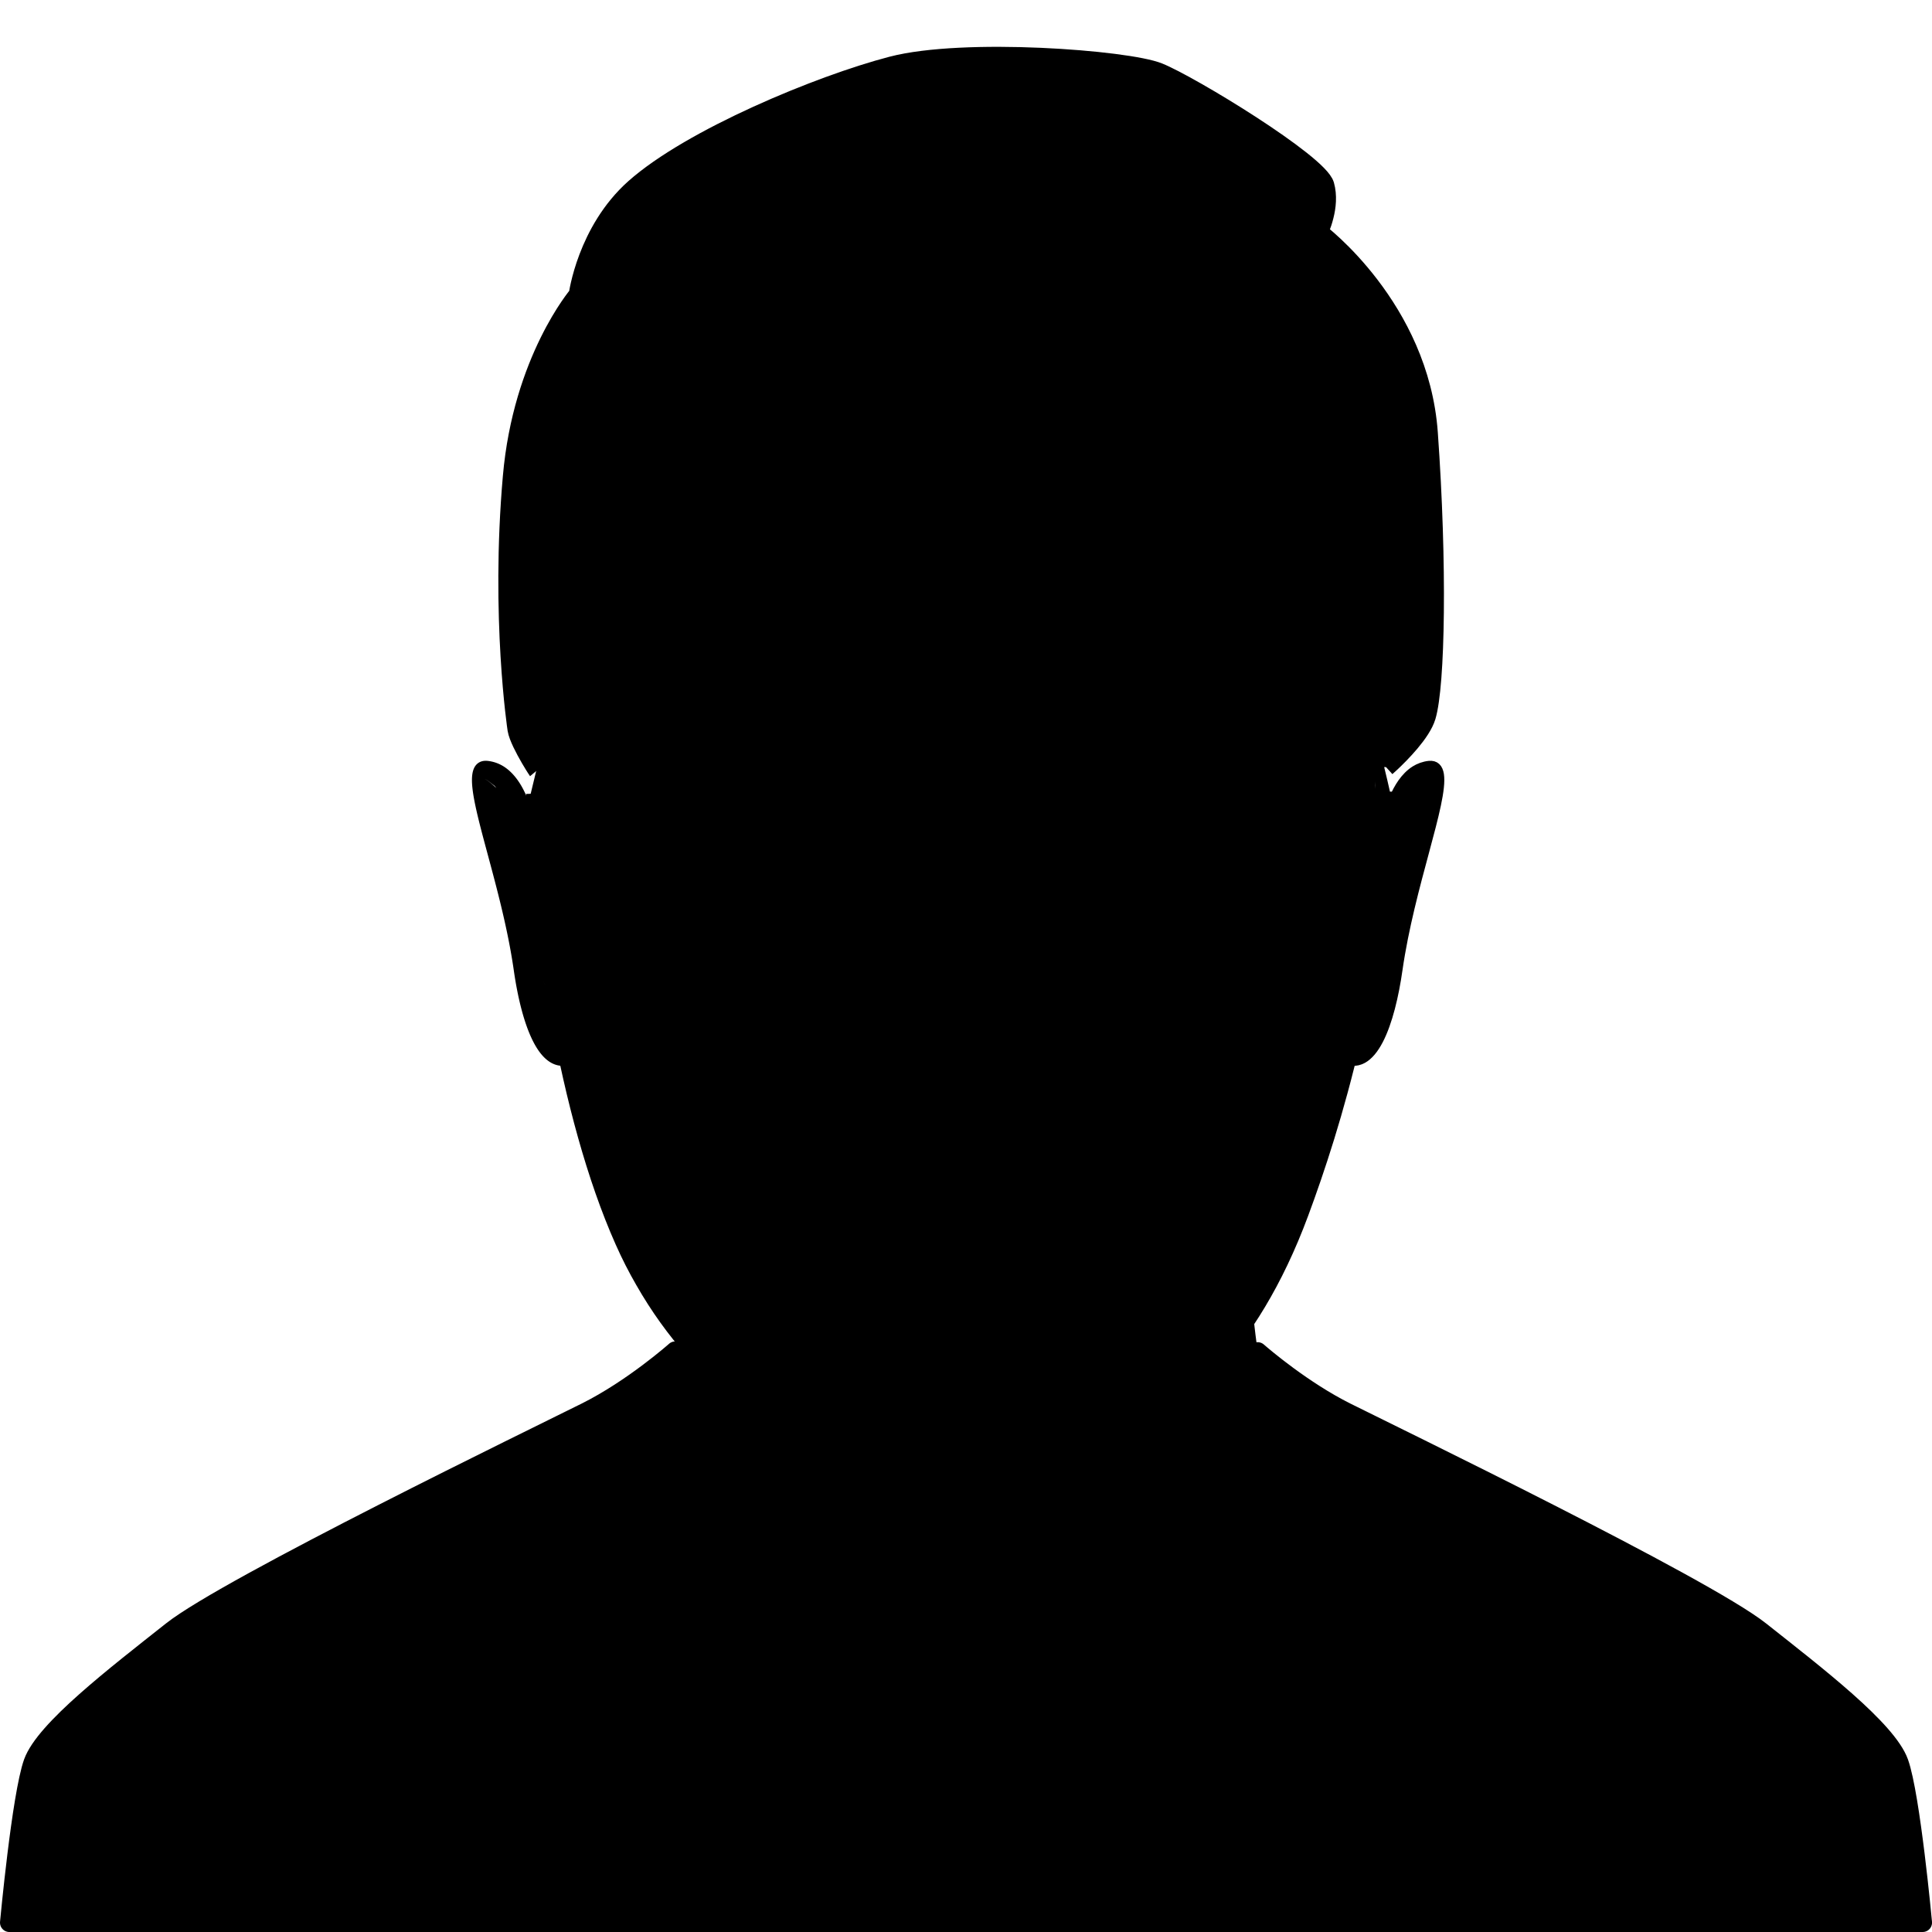 <svg xmlns="http://www.w3.org/2000/svg" width="100" height="100" viewBox="0, 0, 100, 100"><path fill="none" d="M0 0h100v100H0z"/><path d="M64.677 64.96c.083 2.577.283 3.95.42 4.998.34.297 2.357 2.012 4.574 3.123 2.438 1.22 18.516 9.016 21.44 11.33 2.923 2.314 6.577 5.115 7.186 6.82.61 1.706 1.218 8.283 1.218 8.283H.487s.61-6.577 1.218-8.282c.61-1.705 4.263-4.506 7.187-6.82 2.923-2.314 19-10.11 21.437-11.33 2.434-1.216 4.626-3.165 4.626-3.165l18.906.028-.143-3.94 10.956-1.043z"/><path d="M65.096 69.958c.34.297 2.358 2.012 4.575 3.123 2.438 1.22 18.516 9.016 21.44 11.33 2.923 2.314 6.577 5.115 7.186 6.82.61 1.706 1.218 8.283 1.218 8.283H.487s.61-6.577 1.218-8.282c.61-1.705 4.263-4.506 7.187-6.82 2.923-2.314 19-10.11 21.437-11.33 2.434-1.216 4.626-3.165 4.626-3.165" stroke="#000" stroke-width=".974" stroke-linecap="round" stroke-linejoin="round" fill="none"/><path d="M25.213 39.624c.51.117.268.03.724.253h.002l.197.162c.23.185.12.072.32.346.453.522.715 1.17.865 1.84l1.27 6.533.01.033.537 2.767c-1.95-.427-1.71-4.252-2.164-5.52a18.445 18.445 0 0 1-1.01-4.9l-.016-.022.018.022a18.45 18.45 0 0 0 1.01 4.902c.452 1.267.213 5.09 2.162 5.52l.62 3.167c-1.624.972-2.54-1.854-2.924-4.548-.288-2.594-1.238-5.055-1.763-7.595-.235-.882-.17-.486-.244-1.182-.18-.864-.134-.428-.14-1.31.054-.335.215-.5.52-.472zm-.123.686c.224.133.415.305.603.483l-.09-.115c-.17-.128-.327-.267-.513-.368zm-.398-.213l.004.002-.004-.004z"/><path d="M28.594 48.76l-1.27-6.533s-.337-1.686-1.385-2.35a1.7 1.7 0 0 0-.728-.252c-.307-.03-.468.136-.52.472-.22 1.41 1.52 5.745 2.143 10.086.384 2.694 1.3 5.52 2.923 4.545l-.62-3.166-.536-2.768" stroke="#000" stroke-width=".487" fill="none"/><path d="M70.592 48.76l1.272-6.533s.336-1.686 1.383-2.35c.21-.13.454-.223.726-.252.307-.03.468.136.522.472.218 1.41-1.52 5.745-2.144 10.086-.383 2.694-1.3 5.52-2.92 4.545l.62-3.166.534-2.768"/><path d="M70.592 48.76l1.272-6.533s.336-1.686 1.383-2.35c.21-.13.454-.223.726-.252.307-.03.468.136.522.472.218 1.41-1.52 5.745-2.144 10.086-.383 2.694-1.3 5.52-2.92 4.545l.62-3.166.534-2.768" stroke="#000" stroke-width=".487" fill="none"/><g><path d="M51.745 2.913c2.7.217 5.592-.017 8.22.824 1.63.648 8.284 4.706 8.61 5.846.156.546.088 1.136-.03 1.594-.12.497-.296.842-.296.842s5.22 3.9 5.684 10.39c.487 6.82.38 13.053-.108 14.675-.253.838-1.334 1.925-1.832 2.393l-.253.228h-.095c.104.417.2.837.295 1.256.006.005.006.01 0 .01-.423 9.706-2.78 17.345-4.462 21.876-1.335 3.6-2.986 6.163-4.726 8.093-1.627 1.818-3.327 3.07-4.905 4.088-3.586 2.324-11.148 1.706-14.256.488-2.78-1.092-7.297-3.61-10.444-9.126L33 66.126c-.536-.987-.282-.488-.762-1.5l-.15-.314-.67-1.697c-2.59-6.865-3.555-14.242-3.95-21.53l.308-1.275c-.21-.33-.095-.145-.34-.555-.278-.478-.62-1.12-.678-1.496 0 0-.882-5.795-.244-13.074.527-6.05 3.41-9.423 3.41-9.423s.435-3.303 2.924-5.52c2.923-2.597 9.58-5.36 13.316-6.334 2.907-.53 1.058-.265 5.58-.498zM71.16 40.46l.01.367c0-.232.004-.11-.01-.368zm-42.733-.594l.006.063-.006-.065z"/><path d="M27.47 41.086c.223 6.597 1.67 16.605 4.618 23.226.326.736.682 1.432 1.057 2.08 3.147 5.515 7.664 8.034 10.446 9.126 3.11 1.218 10.67 1.836 14.258-.488 1.578-1.018 3.278-2.27 4.905-4.087 1.74-1.93 3.39-4.493 4.726-8.093 1.68-4.53 4.04-12.17 4.462-21.876" stroke="#000" stroke-width=".487" fill="none"/><path d="M71.742 39.708l.253-.23c.498-.467 1.58-1.554 1.833-2.392.487-1.622.594-7.853.107-14.674-.463-6.49-5.686-10.393-5.686-10.393s.173-.347.295-.844c.117-.458.185-1.048.03-1.594-.327-1.14-6.982-5.198-8.61-5.846-1.622-.653-10.065-1.3-13.802-.327-3.737.974-10.393 3.736-13.316 6.333-2.49 2.217-2.923 5.52-2.923 5.52s-2.884 3.372-3.41 9.423c-.64 7.28.243 13.072.243 13.072.06.374.4 1.017.677 1.495.146.253.278.458.34.555.02.04.035.058.035.058" stroke="#000" stroke-width=".974" fill="none"/></g></svg>